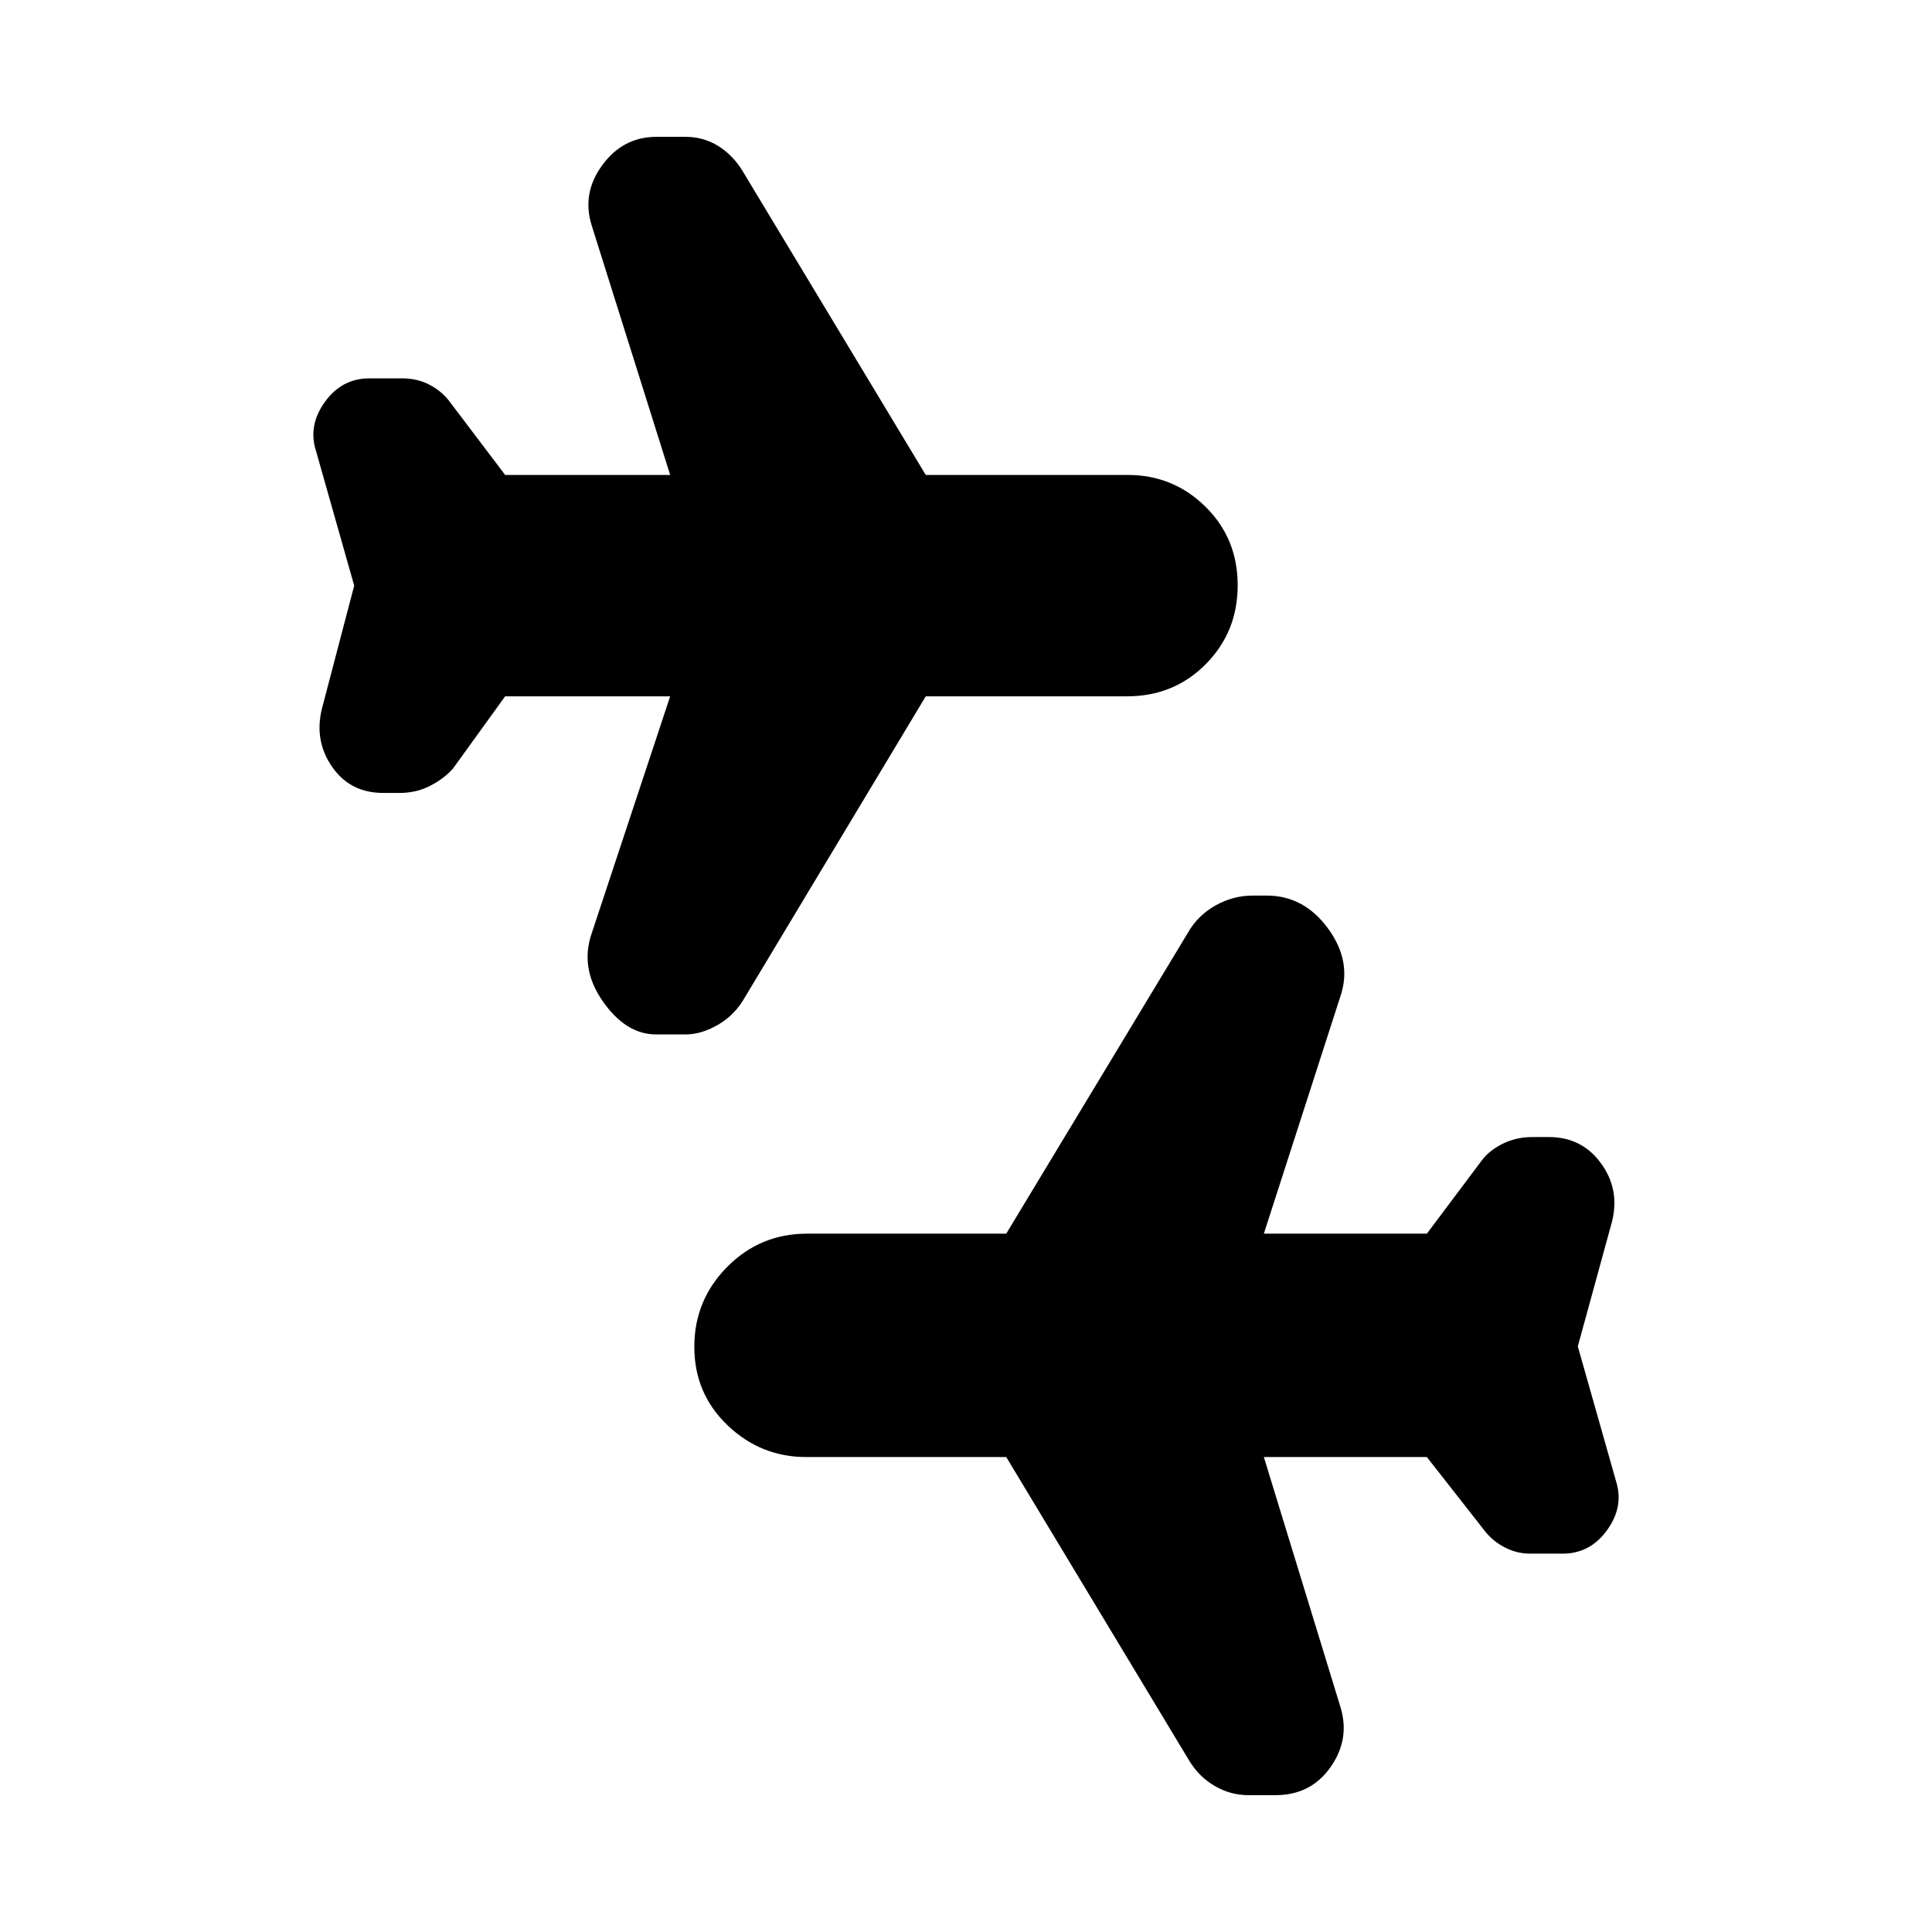 <svg xmlns="http://www.w3.org/2000/svg" height="20" viewBox="0 -960 960 960" width="20"><path d="m784-291 19 67q4 12.59-4.43 24.29Q790.14-188 776.43-188h-16.21q-6.36 0-12.29-3-5.93-3-9.93-8l-29-37h-81l38 124q5 16-4.81 30-9.81 14-27.33 14h-13.62q-8.76 0-16.55-4.5Q595.9-77 591-85l-91-151h-99.36q-22.64 0-39.14-15.79t-16.5-39q0-23.21 16.35-39.71T401-347h99l90.09-149.23Q595-505 603.83-510q8.84-5 18.67-5h6.87Q648-515 660-498.5t5.94 33.88L628-347h81l27-36q3.5-5 10.33-8.5 6.84-3.5 15-3.5h8.34q16.33 0 25.83 13t5.5 29l-17 62ZM176-669l-19-67q-4-12.59 4.43-24.29Q169.86-772 183.57-772h16.21q7.36 0 13.29 3 5.93 3 9.93 8l28 37h82l-39-124q-5-16 5.31-30 10.31-14 26.83-14h14.62q8.76 0 16.05 4.5Q364.1-883 369-875l91 151h100.36Q583-724 599-708.21t16 39Q615-646 599.15-630T560-614H460l-89.81 149.45q-4.91 8.78-13.26 13.66-8.35 4.89-16.19 4.89H326q-15 0-26.5-16.5t-5.44-33.88L333-614h-82l-26 36q-4.5 5-11.33 8.5-6.84 3.5-15 3.5h-8.34Q174-566 165-579t-5-29l16-61Z"/></svg>